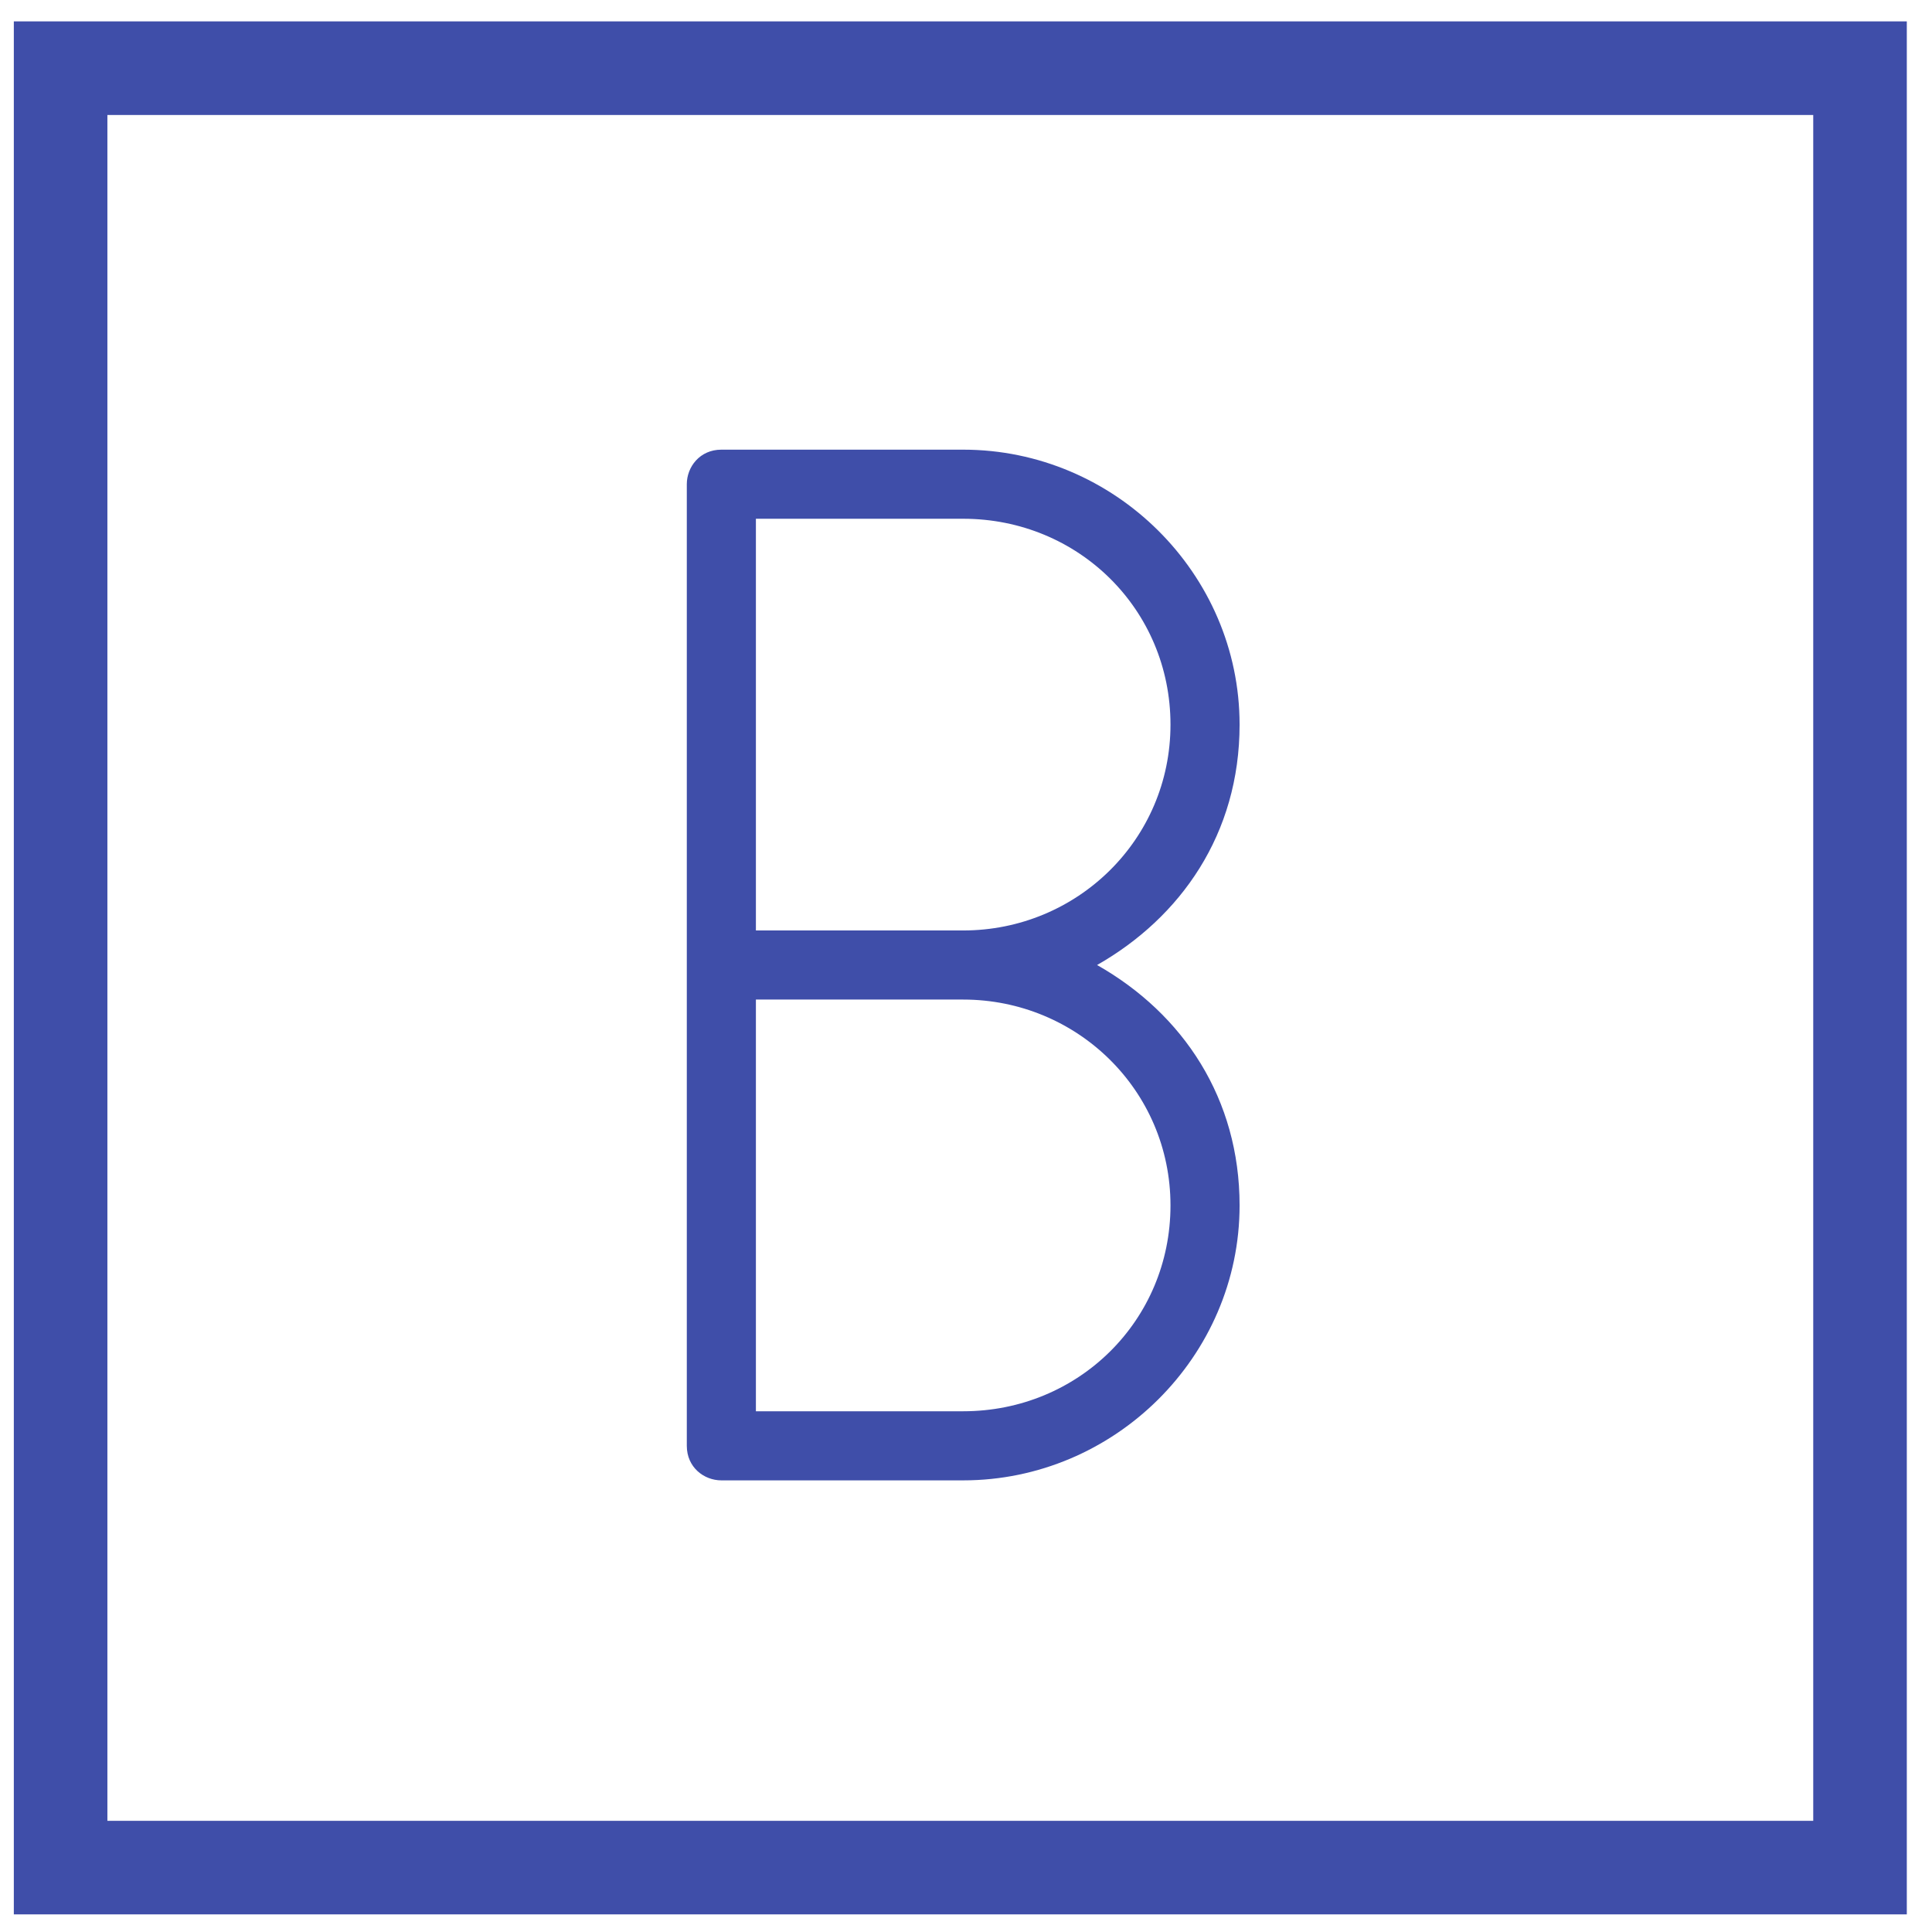 <svg width="255" height="255" viewBox="0 0 255 255" xmlns="http://www.w3.org/2000/svg"><g fill="none" fill-rule="evenodd"><path d="M127.13 195.39c19.95 0 36.48-16.34 36.48-36.29 0-14.06-7.41-25.27-18.81-31.73 11.02-6.27 18.81-17.29 18.81-31.73 0-19.95-16.53-36.29-36.48-36.29H95.21c-2.85 0-4.56 2.28-4.56 4.56v126.92c0 2.85 2.28 4.56 4.56 4.56h31.92zm0-72.58H99.77V68.47h27.36c15.2 0 27.36 11.97 27.36 27.17 0 15.2-12.35 27.17-27.36 27.17zm0 63.46H99.77v-54.34h27.36c15.01 0 27.36 11.97 27.36 27.17 0 15.2-12.16 27.17-27.36 27.17z" fill="#3F4EA9" fill-rule="nonzero" style="mix-blend-mode:multiply"/><path stroke="#3F4EA9" stroke-width="12.35" style="mix-blend-mode:multiply" d="M8 9h237.5v237.5H8z"/></g></svg>